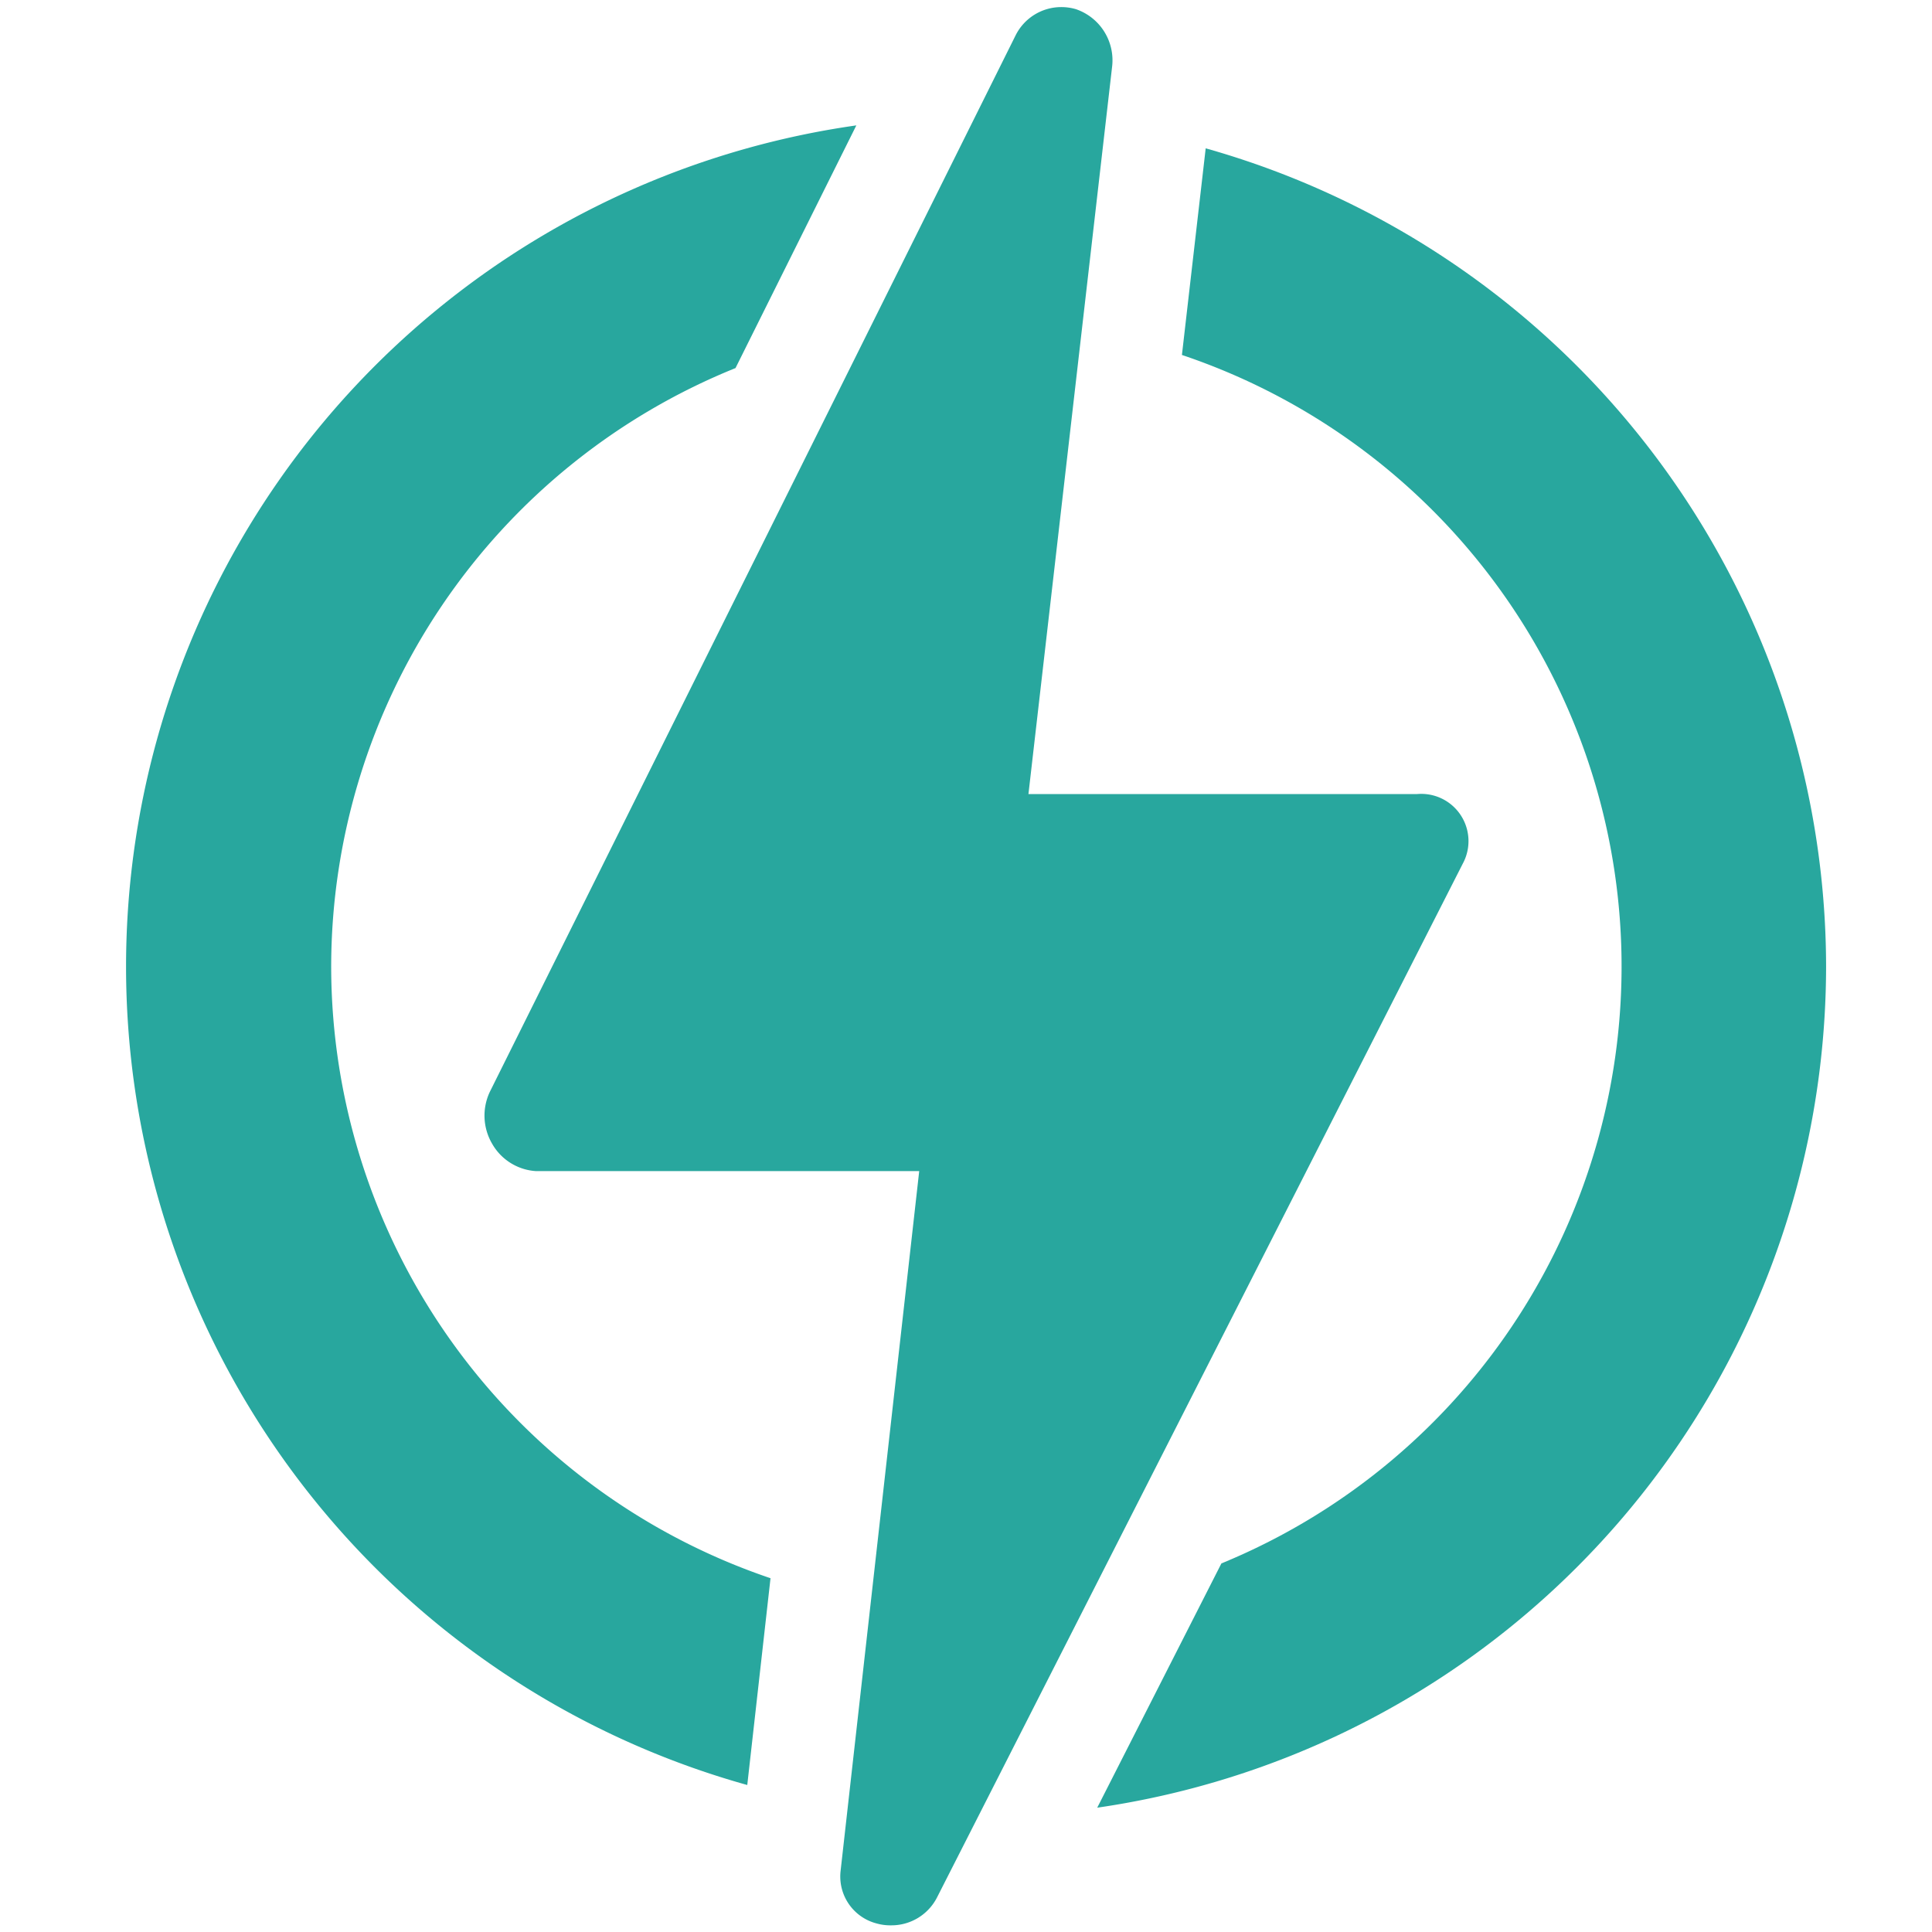 <svg xmlns="http://www.w3.org/2000/svg" xmlns:xlink="http://www.w3.org/1999/xlink" width="93" height="93" viewBox="0 0 93 93">
  <defs>
    <clipPath id="clip-path">
      <rect id="Rectangle_578" data-name="Rectangle 578" width="93" height="93" transform="translate(129 40)" fill="#fff" stroke="#707070" stroke-width="1"/>
    </clipPath>
  </defs>
  <g id="Mask_Group_4" data-name="Mask Group 4" transform="translate(-129 -40)" clip-path="url(#clip-path)">
    <g id="power" transform="translate(117.971 40.341)">
      <path id="Path_9826" data-name="Path 9826" d="M26.971,59A31.106,31.106,0,0,1,46.434,30.194L52.25,18.512A40.9,40.9,0,0,0,47,98.4l1.119-9.954A31.113,31.113,0,0,1,26.971,59Z" transform="translate(0 -12.817)" fill="#28a79e"/>
      <path id="Path_9827" data-name="Path 9827" d="M204.064,61.49A40.975,40.975,0,0,0,174.2,22.1l-1.144,9.947a31.058,31.058,0,0,1,1.9,58.171l-5.977,11.758A40.964,40.964,0,0,0,204.064,61.49Z" transform="translate(-105.133 -15.301)" fill="#28a79e"/>
      <path id="Path_9828" data-name="Path 9828" d="M120.2,41.232a2.274,2.274,0,0,0-2.194-3.35H99.293l4.028-35.021A2.6,2.6,0,0,0,101.576.1a2.5,2.5,0,0,0-.713-.1,2.456,2.456,0,0,0-2.191,1.367L73.366,52.216a2.679,2.679,0,0,0,.111,2.5,2.613,2.613,0,0,0,2.093,1.315H94.035l-3.786,33.7a2.334,2.334,0,0,0,1.74,2.518,2.435,2.435,0,0,0,.705.089A2.462,2.462,0,0,0,94.89,91Z" transform="translate(-38.758 0)" fill="#28a79e"/>
    </g>
  </g>
</svg>
